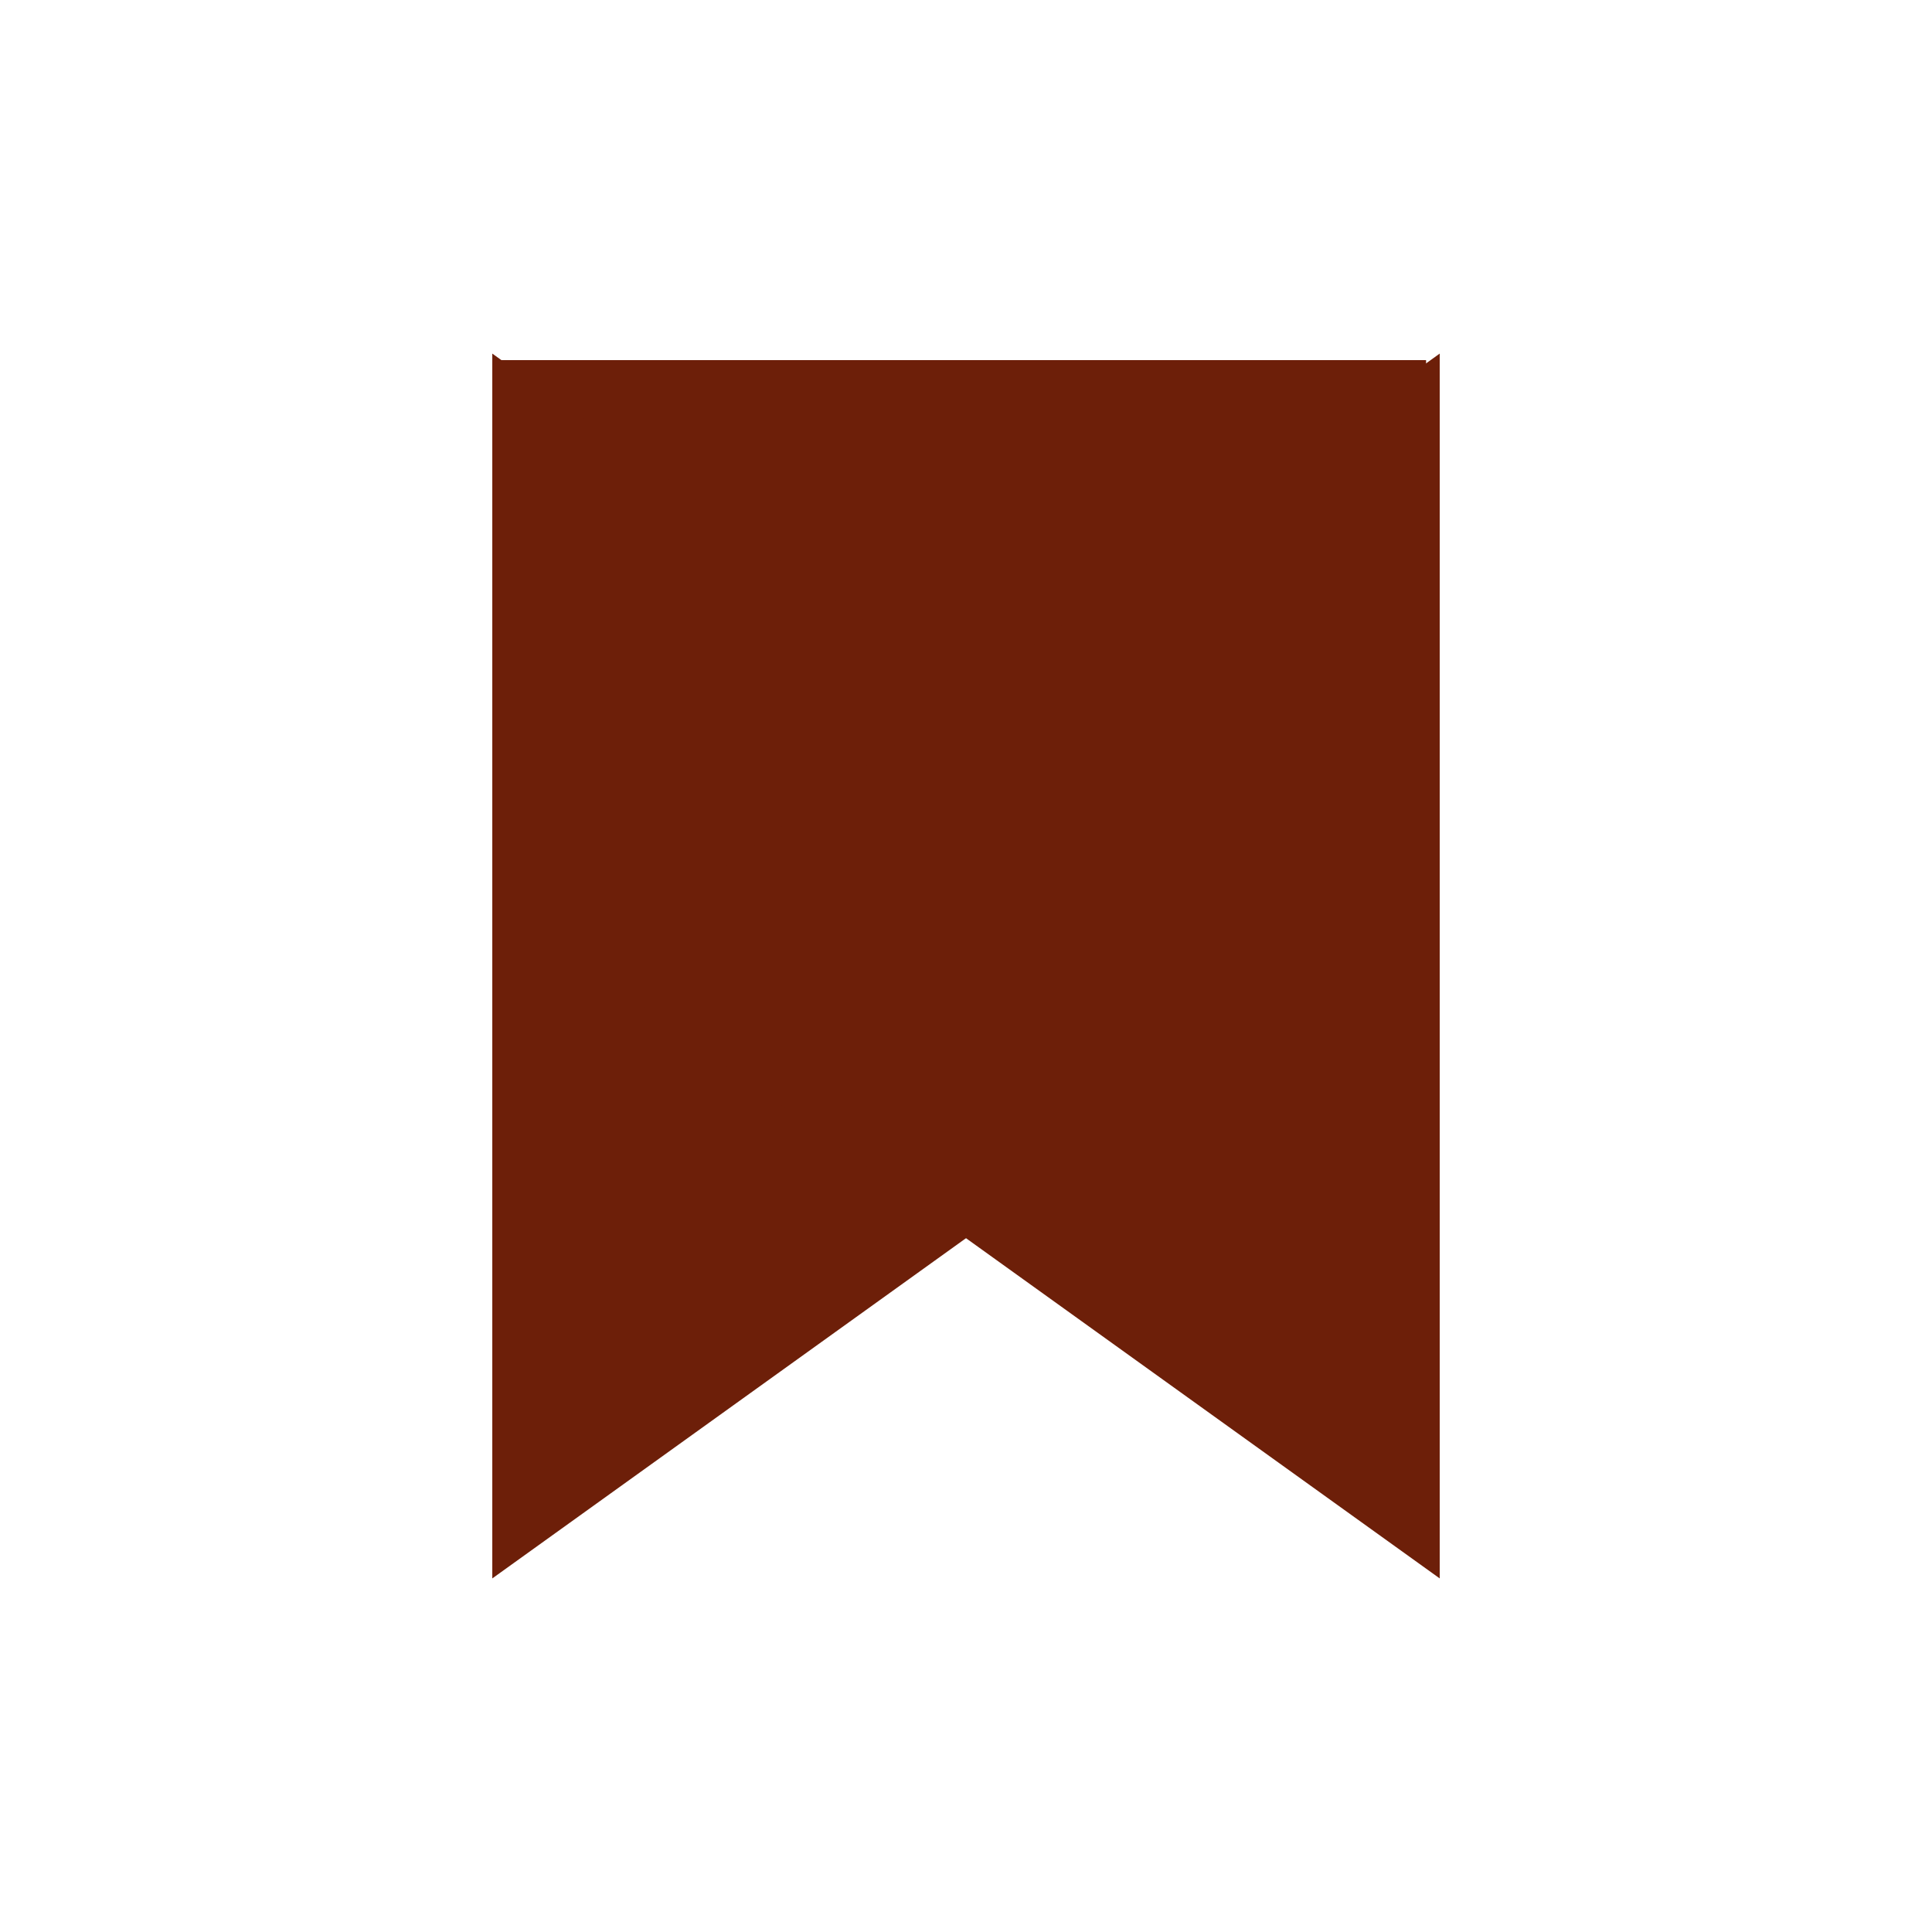 <svg width="356" height="356" viewBox="0 0 356 356" fill="none" xmlns="http://www.w3.org/2000/svg">
<rect x="91.763" y="66.356" width="171.013" height="114.155" fill="#6D1F09"/>
<path d="M90.712 290.848L90.712 65.153L247.83 178L90.712 290.848Z" fill="#6D1F09"/>
<path d="M265.288 65.153L265.288 290.847L108.17 178L265.288 65.153Z" fill="#6D1F09"/>
</svg>
